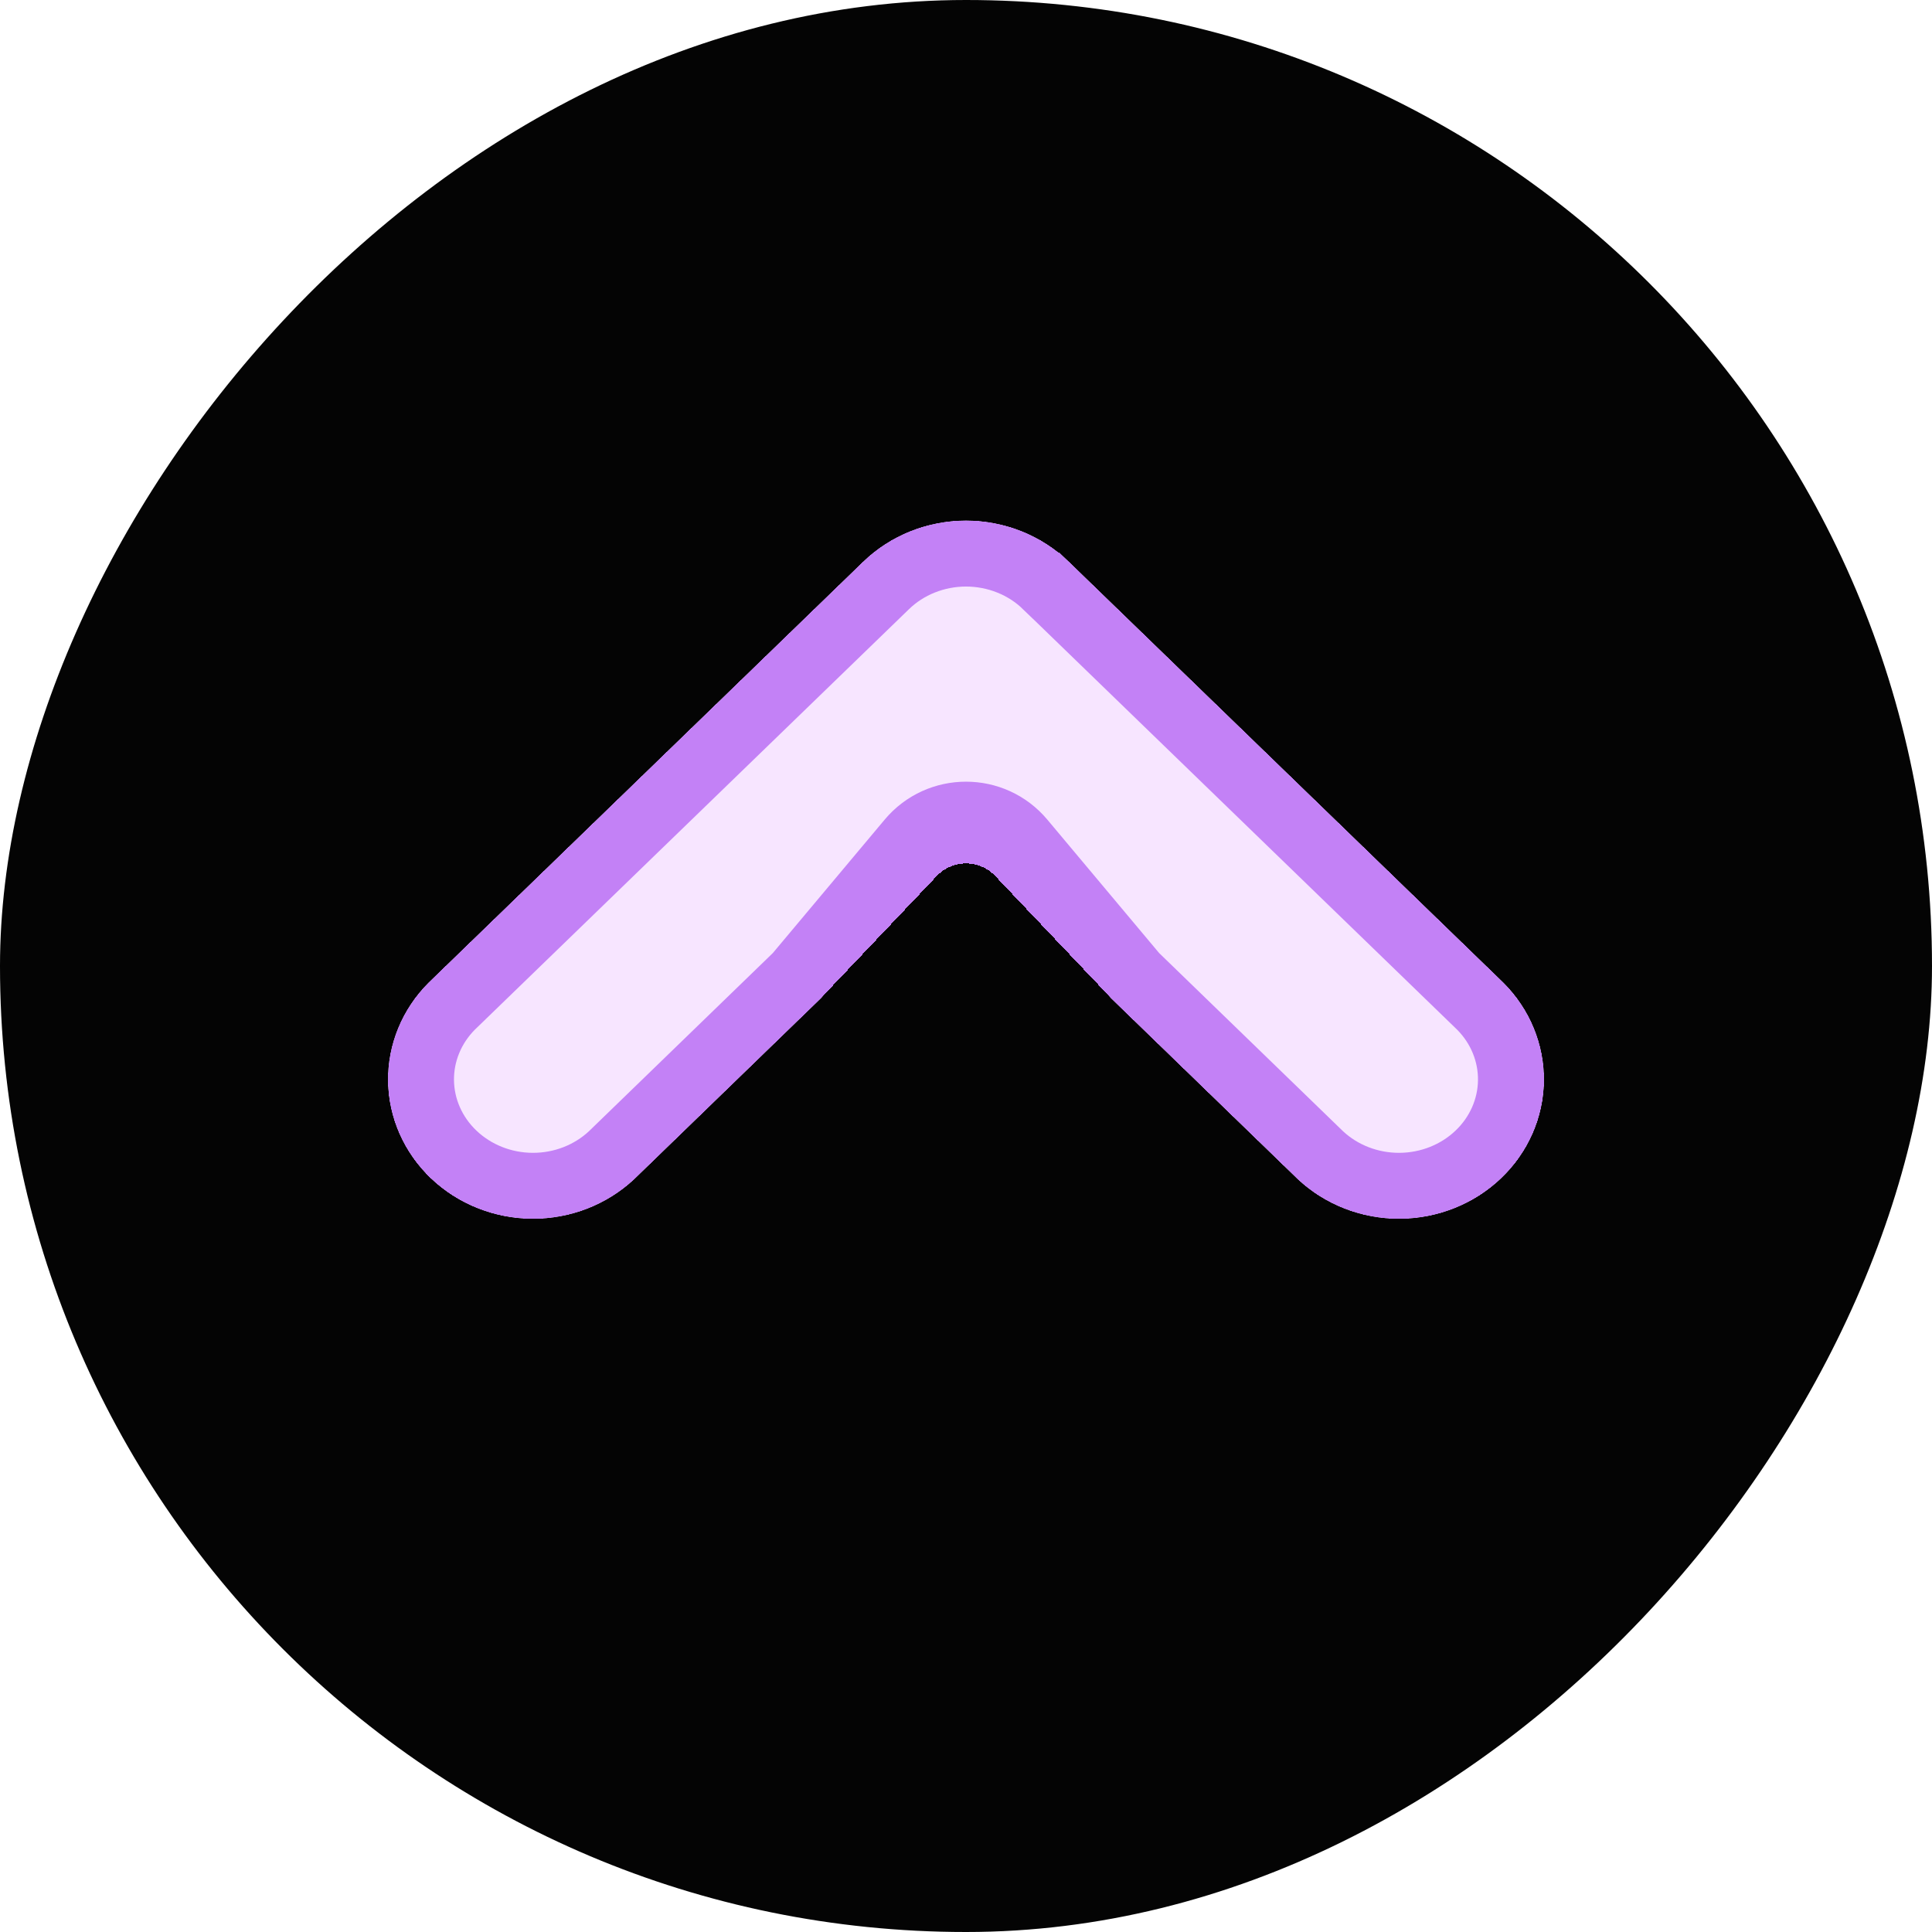 <svg width="64" height="64" viewBox="0 0 64 64" fill="none" xmlns="http://www.w3.org/2000/svg">
<g clip-path="url(#clip0_959_91685)">
<rect width="64" height="64" rx="32" transform="matrix(1 0 0 -1 0 64)" fill="#040404"/>
<g filter="url(#filter0_d_959_91685)">
<path d="M21.008 39.06L27.2 33.06L30.978 28.552C31.511 27.917 32.489 27.917 33.021 28.552L36.8 33.06L42.992 39.06C43.893 39.905 45.104 40.376 46.363 40.371C47.622 40.365 48.828 39.885 49.722 39.033C50.616 38.18 51.126 37.024 51.142 35.814C51.158 34.603 50.679 33.435 49.807 32.561L35.408 18.613C34.961 18.181 34.431 17.838 33.846 17.603C33.261 17.369 32.633 17.248 32 17.248C31.366 17.248 30.738 17.369 30.154 17.603C29.569 17.838 29.038 18.181 28.592 18.613L14.192 32.561C13.32 33.435 12.841 34.603 12.857 35.814C12.873 37.024 13.383 38.18 14.277 39.033C15.171 39.885 16.378 40.365 17.637 40.371C18.895 40.376 20.106 39.905 21.008 39.06Z" fill="#F7E5FF"/>
<path d="M34.649 19.397L34.648 19.397C34.305 19.064 33.895 18.798 33.44 18.616C32.985 18.434 32.495 18.339 32 18.339C31.504 18.339 31.015 18.434 30.559 18.616C30.104 18.798 29.694 19.064 29.351 19.397L29.351 19.397L14.958 33.338C14.293 34.008 13.936 34.892 13.948 35.799C13.96 36.71 14.343 37.589 15.03 38.243C15.718 38.899 16.655 39.276 17.641 39.28C18.624 39.284 19.562 38.917 20.255 38.27L26.4 32.316L30.142 27.852C31.111 26.696 32.889 26.696 33.858 27.852L37.599 32.316L43.744 38.27C44.437 38.917 45.375 39.284 46.358 39.28C47.344 39.276 48.282 38.899 48.969 38.243C49.656 37.589 50.039 36.71 50.051 35.799C50.063 34.892 49.706 34.007 49.041 33.338L34.649 19.397Z" stroke="#C381F6" stroke-width="2.182"/>
</g>
<g filter="url(#filter1_d_959_91685)">
<path d="M34.74 19.303L34.74 19.303C34.384 18.958 33.959 18.683 33.489 18.494C33.018 18.306 32.512 18.208 32 18.208C31.488 18.208 30.982 18.306 30.511 18.494C30.04 18.683 29.615 18.958 29.26 19.303L29.26 19.303L14.866 33.245C14.177 33.939 13.805 34.857 13.817 35.801C13.83 36.748 14.228 37.66 14.94 38.338C15.652 39.017 16.622 39.407 17.641 39.411C18.657 39.415 19.628 39.035 20.346 38.364L26.517 32.384L30.336 28.359C31.241 27.406 32.759 27.406 33.664 28.359L37.482 32.384L43.654 38.365C44.372 39.035 45.343 39.415 46.359 39.411C47.378 39.407 48.347 39.017 49.06 38.338C49.772 37.66 50.17 36.748 50.183 35.801C50.195 34.857 49.823 33.939 49.134 33.245L34.74 19.303Z" stroke="#C381F6" stroke-width="1.92" shape-rendering="crispEdges"/>
</g>
</g>
<defs>
<filter id="filter0_d_959_91685" x="-30.344" y="-25.952" width="124.686" height="109.522" filterUnits="userSpaceOnUse" color-interpolation-filters="sRGB">
<feFlood flood-opacity="0" result="BackgroundImageFix"/>
<feColorMatrix in="SourceAlpha" type="matrix" values="0 0 0 0 0 0 0 0 0 0 0 0 0 0 0 0 0 0 127 0" result="hardAlpha"/>
<feOffset/>
<feGaussianBlur stdDeviation="21.6"/>
<feComposite in2="hardAlpha" operator="out"/>
<feColorMatrix type="matrix" values="0 0 0 0 0.512 0 0 0 0 0.129 0 0 0 0 1 0 0 0 1 0"/>
<feBlend mode="normal" in2="BackgroundImageFix" result="effect1_dropShadow_959_91685"/>
<feBlend mode="normal" in="SourceGraphic" in2="effect1_dropShadow_959_91685" result="shape"/>
</filter>
<filter id="filter1_d_959_91685" x="-15.943" y="-11.552" width="95.886" height="80.722" filterUnits="userSpaceOnUse" color-interpolation-filters="sRGB">
<feFlood flood-opacity="0" result="BackgroundImageFix"/>
<feColorMatrix in="SourceAlpha" type="matrix" values="0 0 0 0 0 0 0 0 0 0 0 0 0 0 0 0 0 0 127 0" result="hardAlpha"/>
<feOffset/>
<feGaussianBlur stdDeviation="14.4"/>
<feComposite in2="hardAlpha" operator="out"/>
<feColorMatrix type="matrix" values="0 0 0 0 0.512 0 0 0 0 0.129 0 0 0 0 1 0 0 0 1 0"/>
<feBlend mode="normal" in2="BackgroundImageFix" result="effect1_dropShadow_959_91685"/>
<feBlend mode="normal" in="SourceGraphic" in2="effect1_dropShadow_959_91685" result="shape"/>
</filter>
<clipPath id="clip0_959_91685">
<rect width="64" height="64" rx="32" transform="matrix(1 0 0 -1 0 64)" fill="white"/>
</clipPath>
</defs>
</svg>
